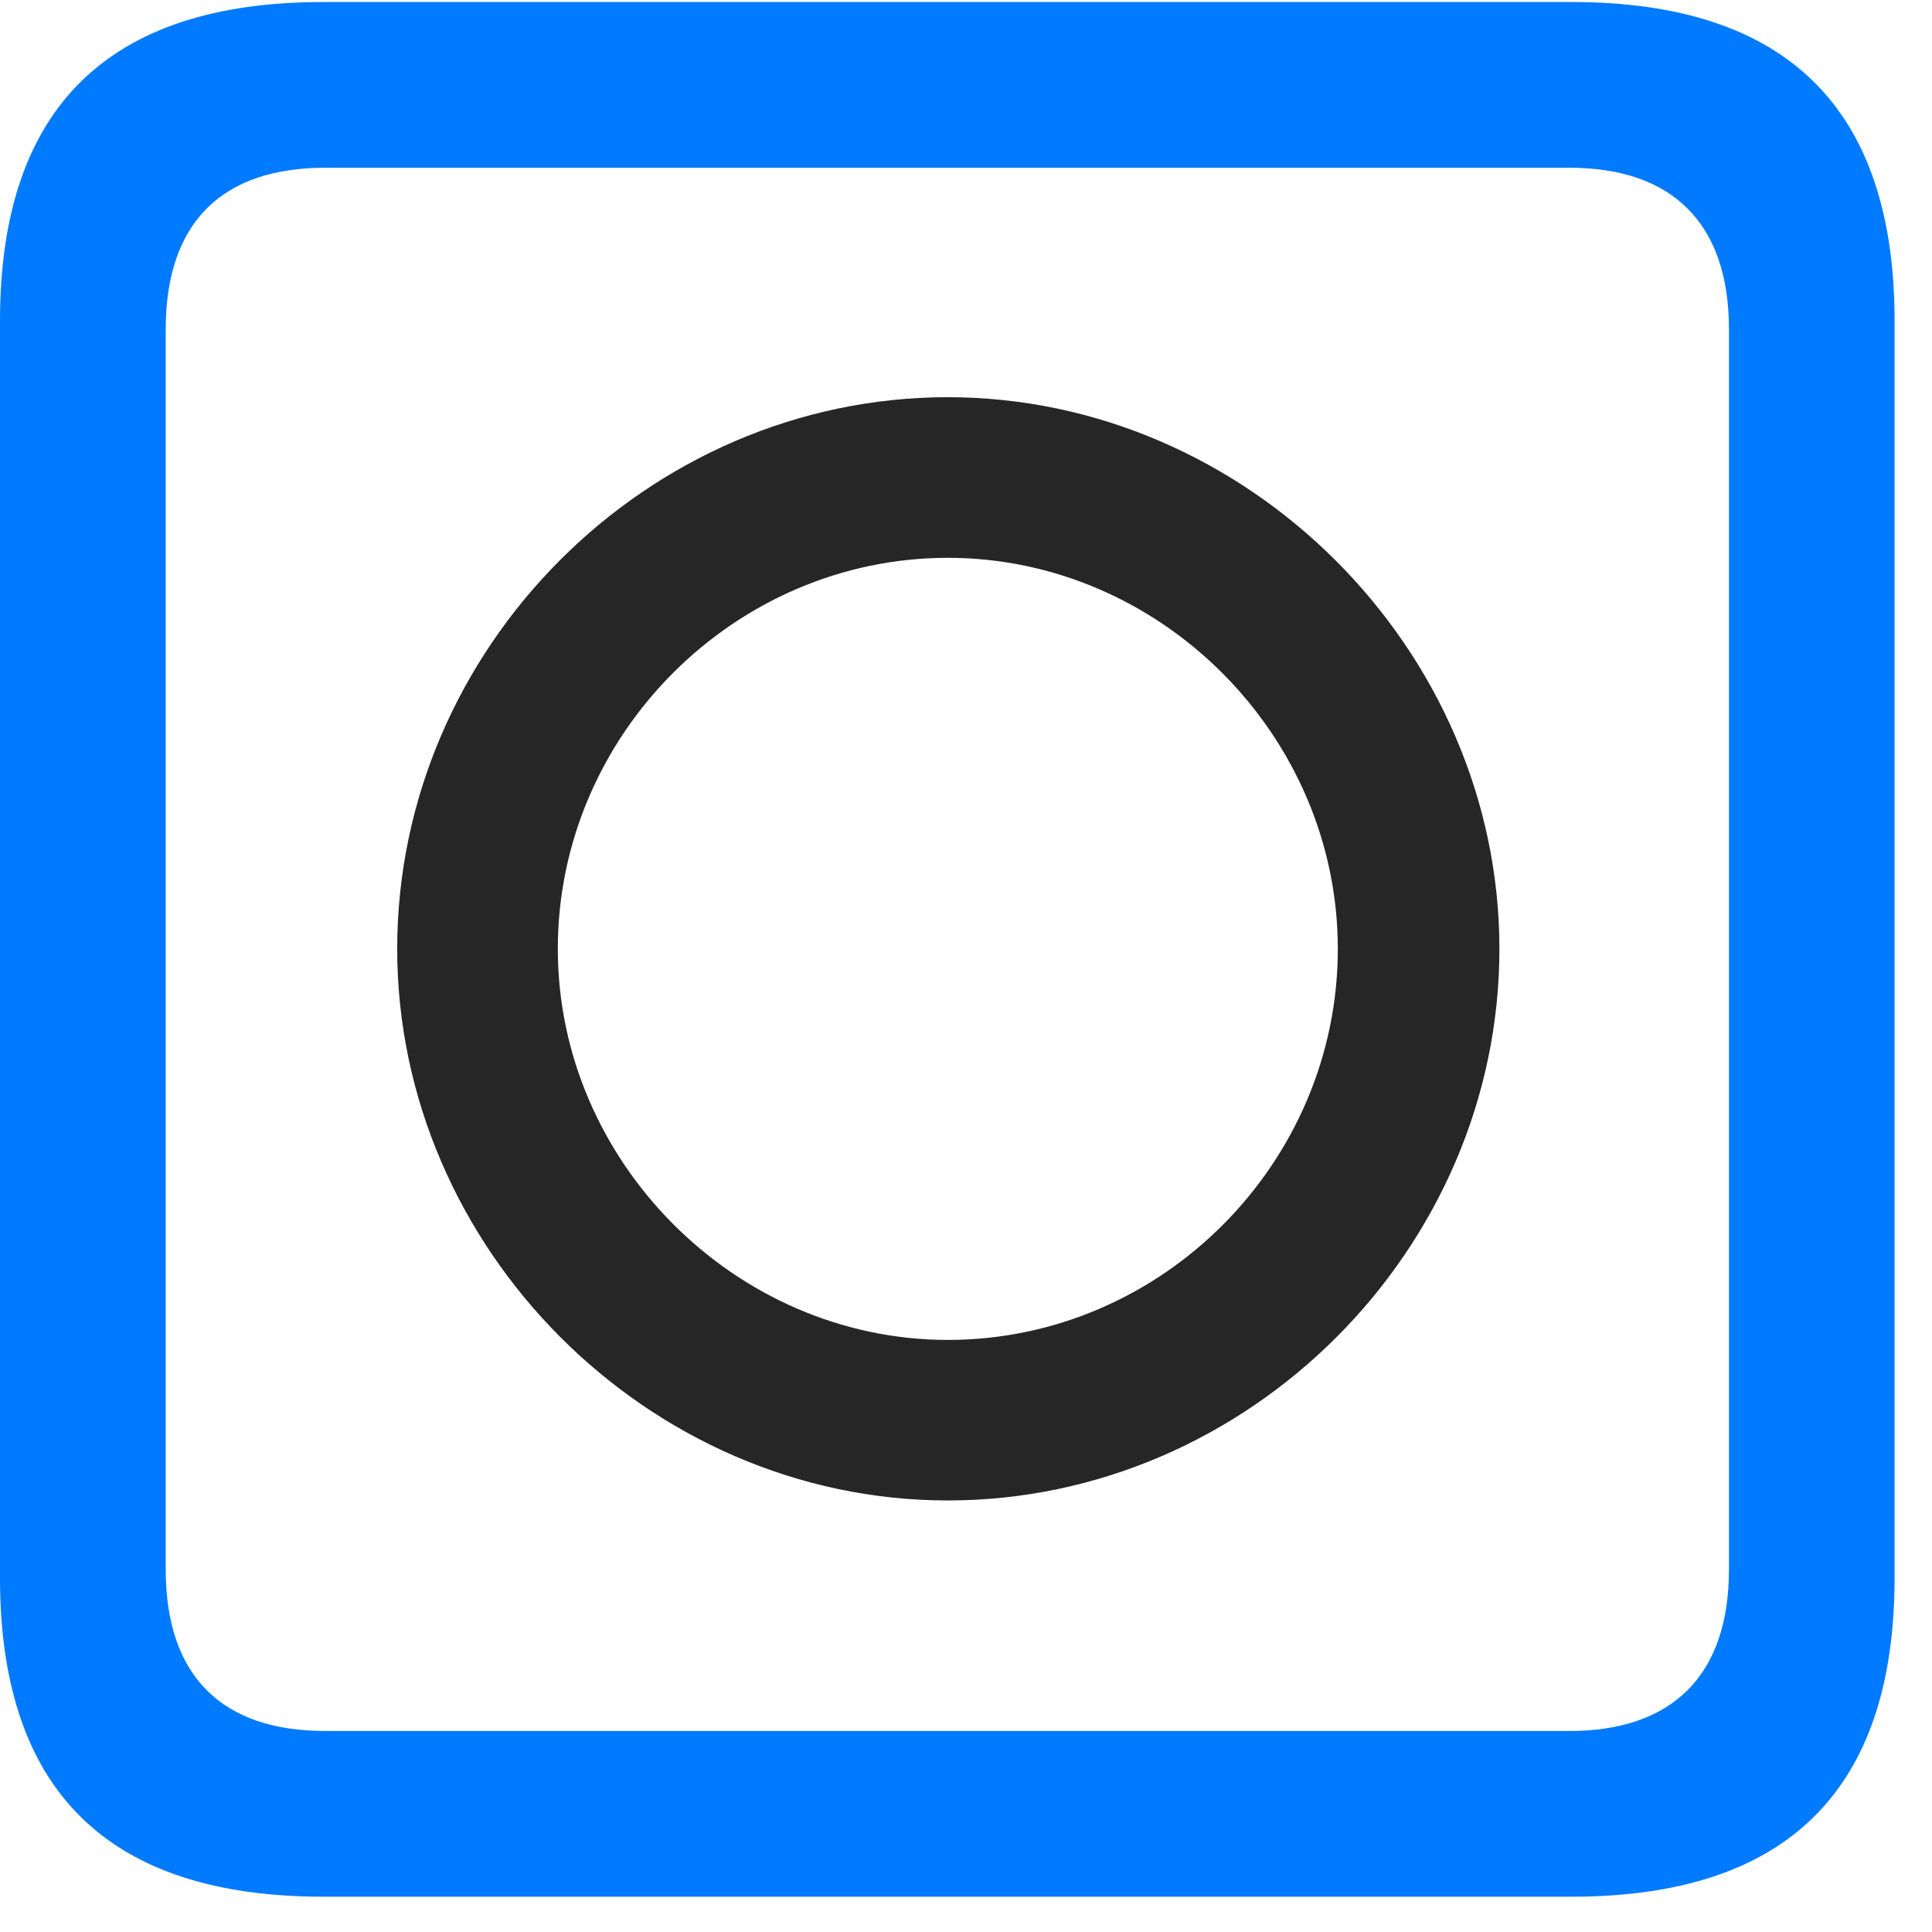 <svg width="22" height="22" viewBox="0 0 22 22" fill="none" xmlns="http://www.w3.org/2000/svg">
<path d="M3.68 21.598H17.895C20.355 21.598 21.574 20.379 21.574 17.965V3.656C21.574 1.242 20.355 0.023 17.895 0.023H3.68C1.23 0.023 0 1.23 0 3.656V17.965C0 20.391 1.23 21.598 3.68 21.598ZM3.703 19.711C2.531 19.711 1.887 19.09 1.887 17.871V3.75C1.887 2.531 2.531 1.91 3.703 1.91H17.871C19.031 1.91 19.688 2.531 19.688 3.75V17.871C19.688 19.09 19.031 19.711 17.871 19.711H3.703Z" fill="#007AFF"/>
<path d="M10.793 17.086C14.215 17.086 17.074 14.227 17.074 10.805C17.074 7.395 14.203 4.523 10.793 4.523C7.371 4.523 4.523 7.383 4.523 10.805C4.523 14.215 7.383 17.086 10.793 17.086ZM10.793 15.258C8.379 15.258 6.352 13.23 6.352 10.805C6.352 8.367 8.367 6.352 10.793 6.352C13.219 6.352 15.234 8.379 15.234 10.805C15.234 13.242 13.23 15.258 10.793 15.258Z" fill="black" fill-opacity="0.85"/>
</svg>
